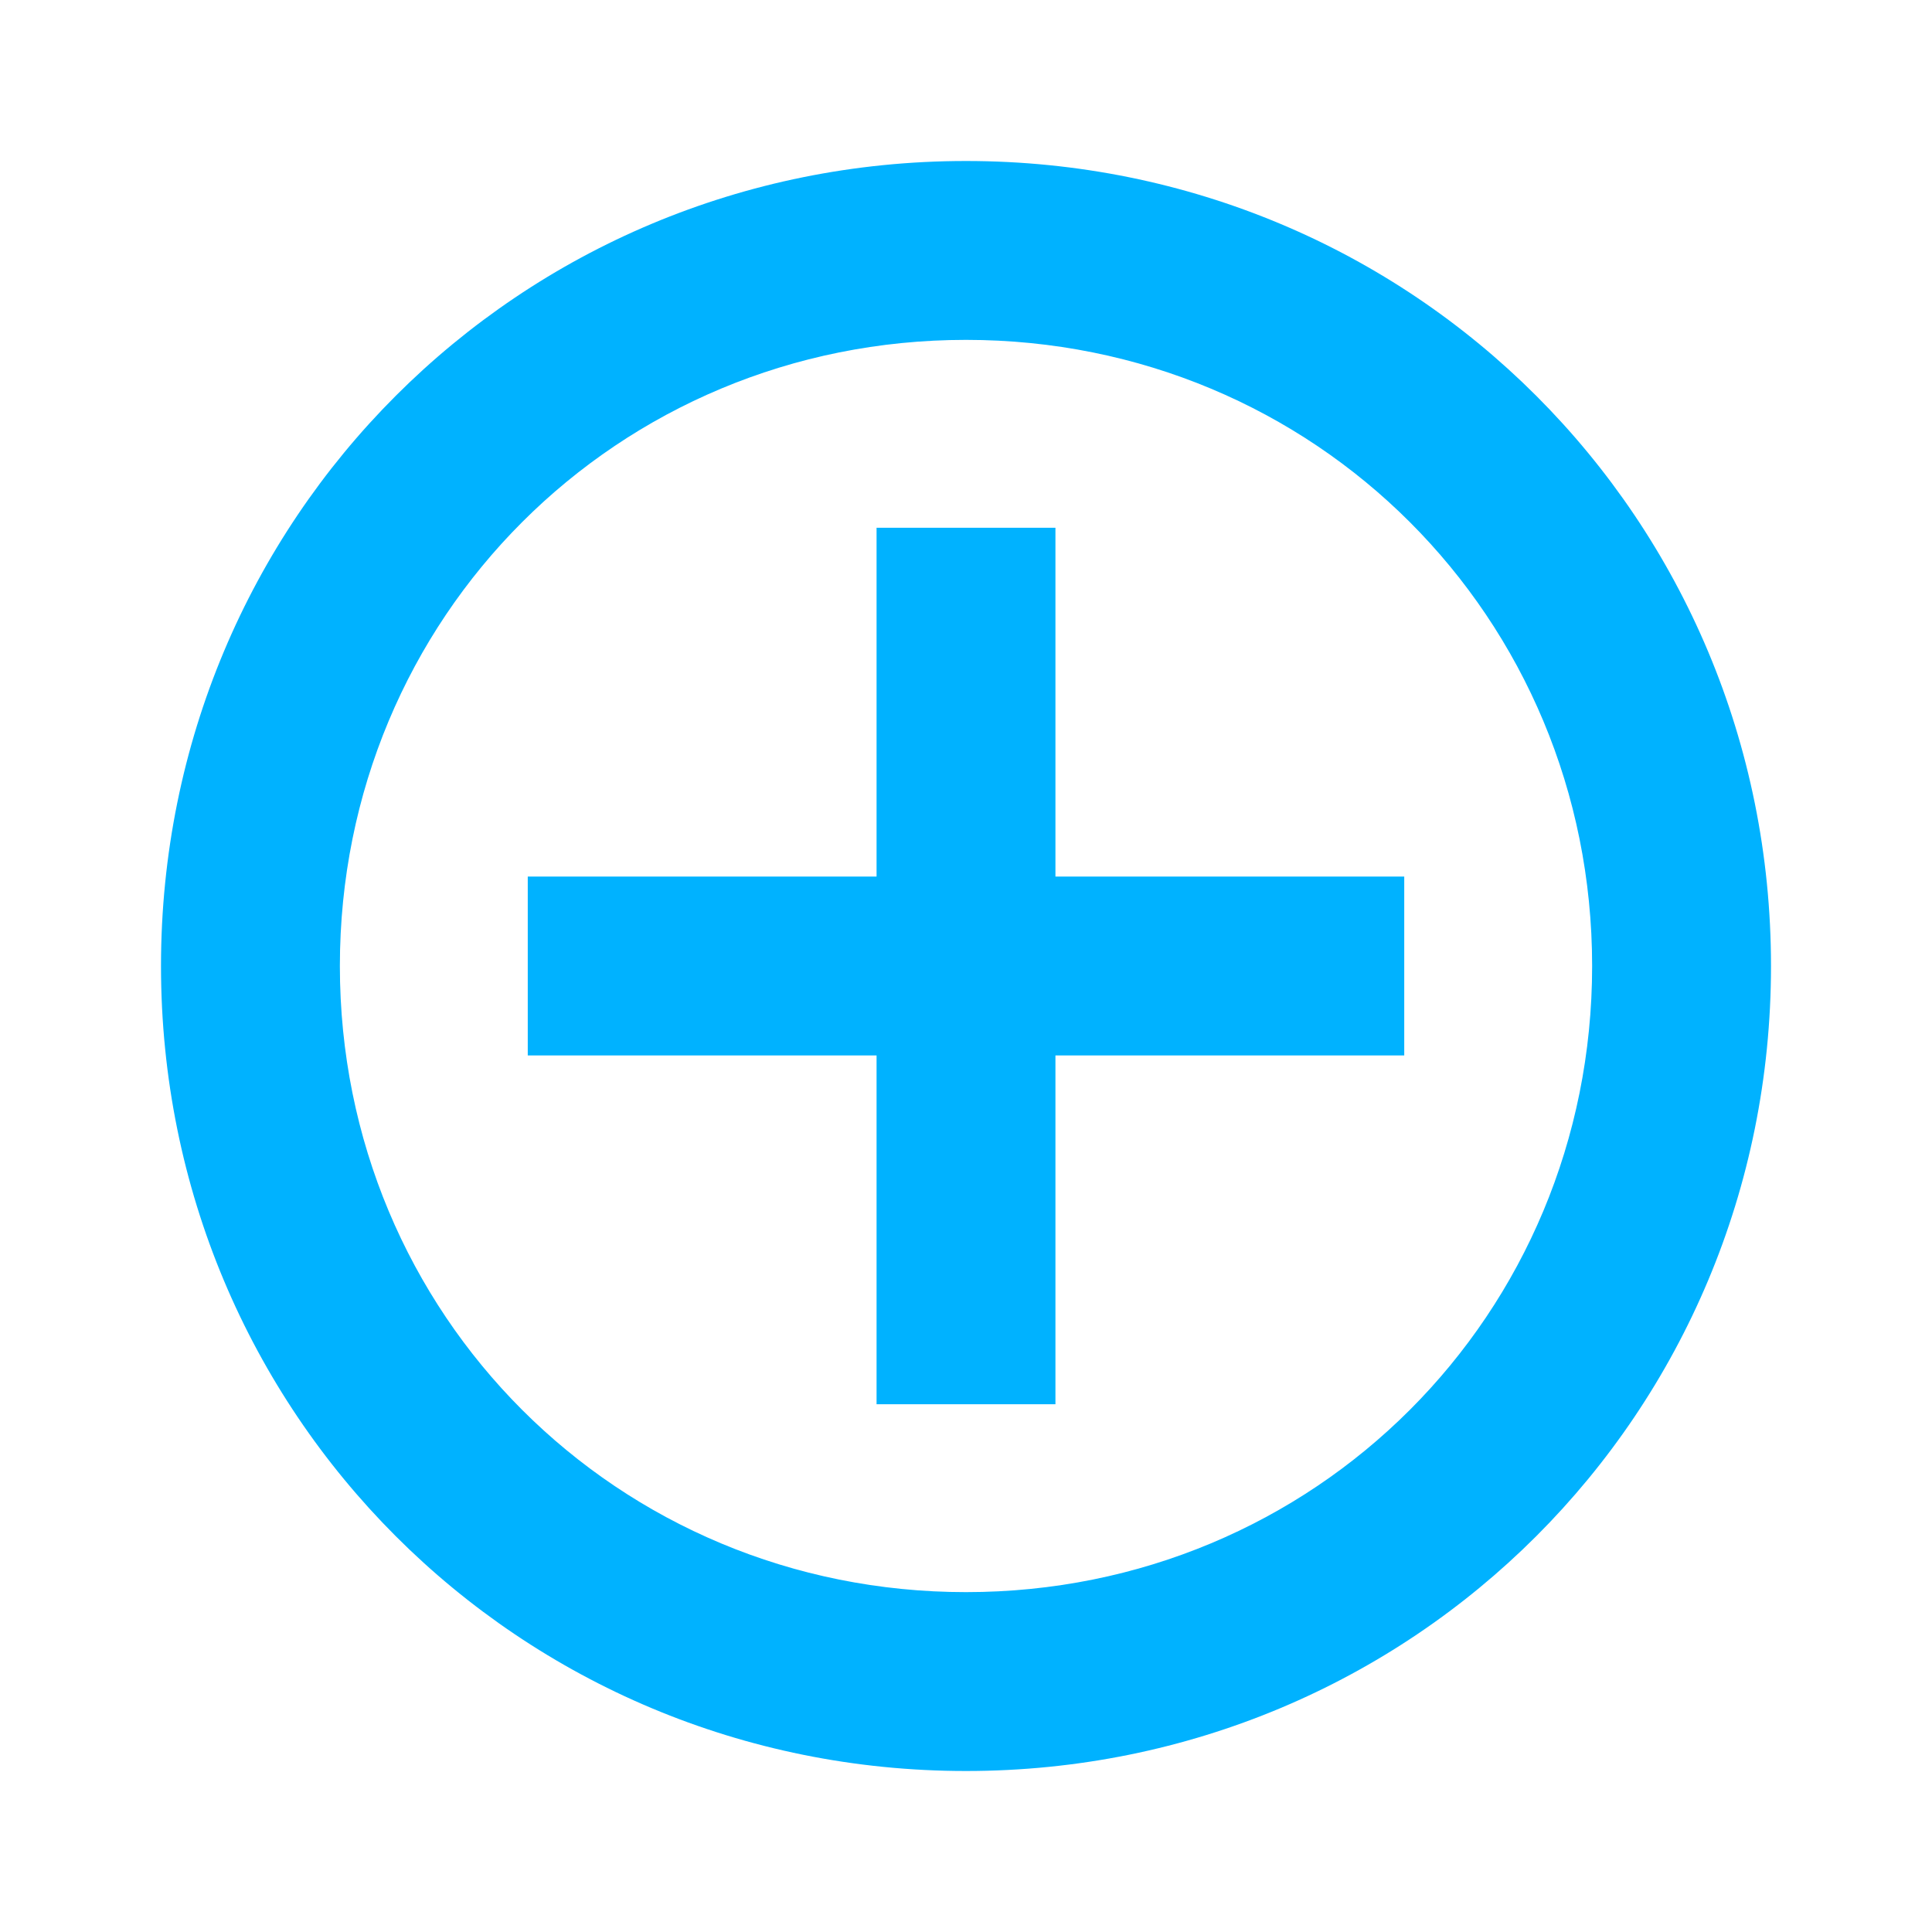 <svg width="24" height="24" viewBox="0 0 24 24" fill="none" xmlns="http://www.w3.org/2000/svg">
<g clip-path="url(#clip0_1301_1432)">
<path d="M12 2C6.444 2 2 6.444 2 12C2 17.556 6.444 22 12 22C17.556 22 22 17.556 22 12C22 6.444 17.556 2 12 2ZM12 19.778C7.667 19.778 4.222 16.333 4.222 12C4.222 7.667 7.667 4.222 12 4.222C16.333 4.222 19.778 7.667 19.778 12C19.778 16.333 16.333 19.778 12 19.778Z" fill="#00B2FF"/>
<path d="M13.111 6.556H10.889V10.889H6.556V13.111H10.889V17.444H13.111V13.111H17.444V10.889H13.111V6.556Z" fill="#00B2FF"/>
</g>
<defs>
<clipPath id="clip0_1301_1432">
<rect width="20" height="20" fill="white" transform="translate(2 2)"/>
</clipPath>
</defs>
</svg>

